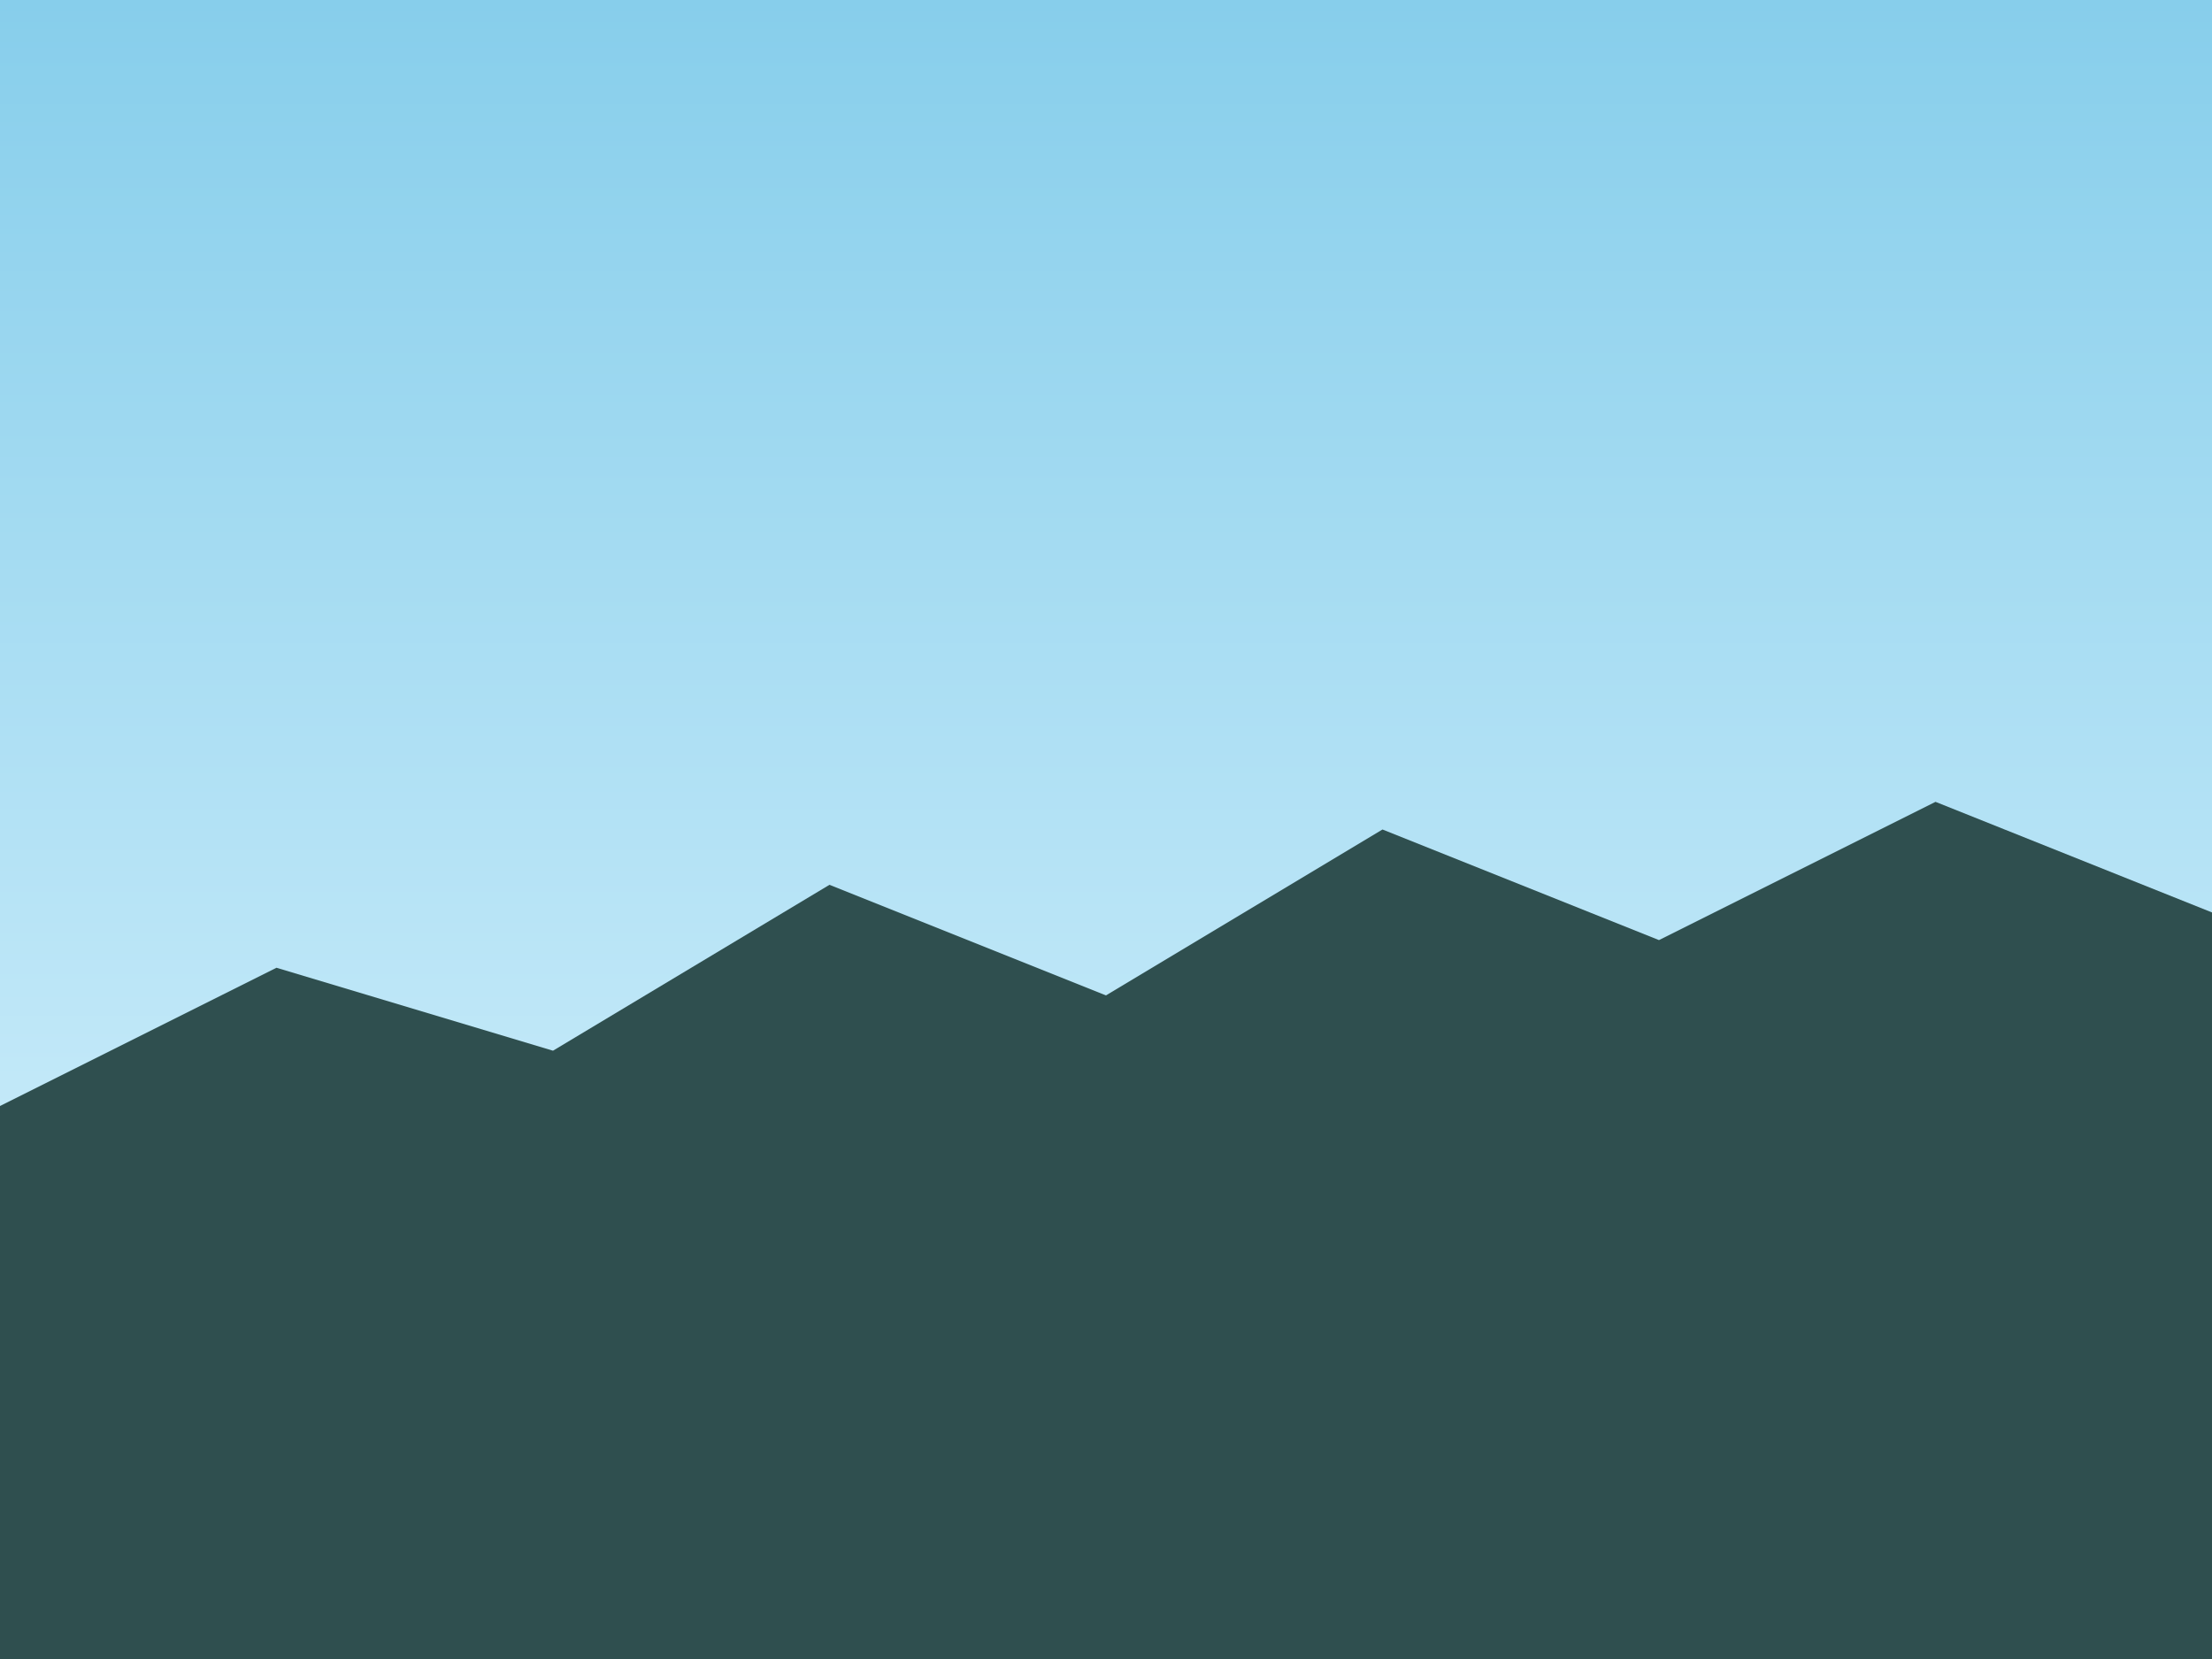 <?xml version="1.0" encoding="UTF-8"?>
<svg width="800" height="600" version="1.1" viewBox="0 0 800 600" xmlns="http://www.w3.org/2000/svg">
 <rect x="0" y="0" width="800" height="600" fill="#808080" stroke="none"/>
 <defs>
  <linearGradient id="sky" x1="0%" y1="0%" x2="0%" y2="100%">
   <stop offset="0%" style="stop-color:#87CEEB"/>
   <stop offset="100%" style="stop-color:#E0F6FF"/>
  </linearGradient>
 </defs>
 <rect width="800" height="600" fill="url(#sky)"/>
 <path d="M0,400 L100,350 L200,380 L300,320 L400,360 L500,300 L600,340 L700,290 L800,330 L800,600 L0,600 Z" fill="#2F4F4F"/>
</svg> 